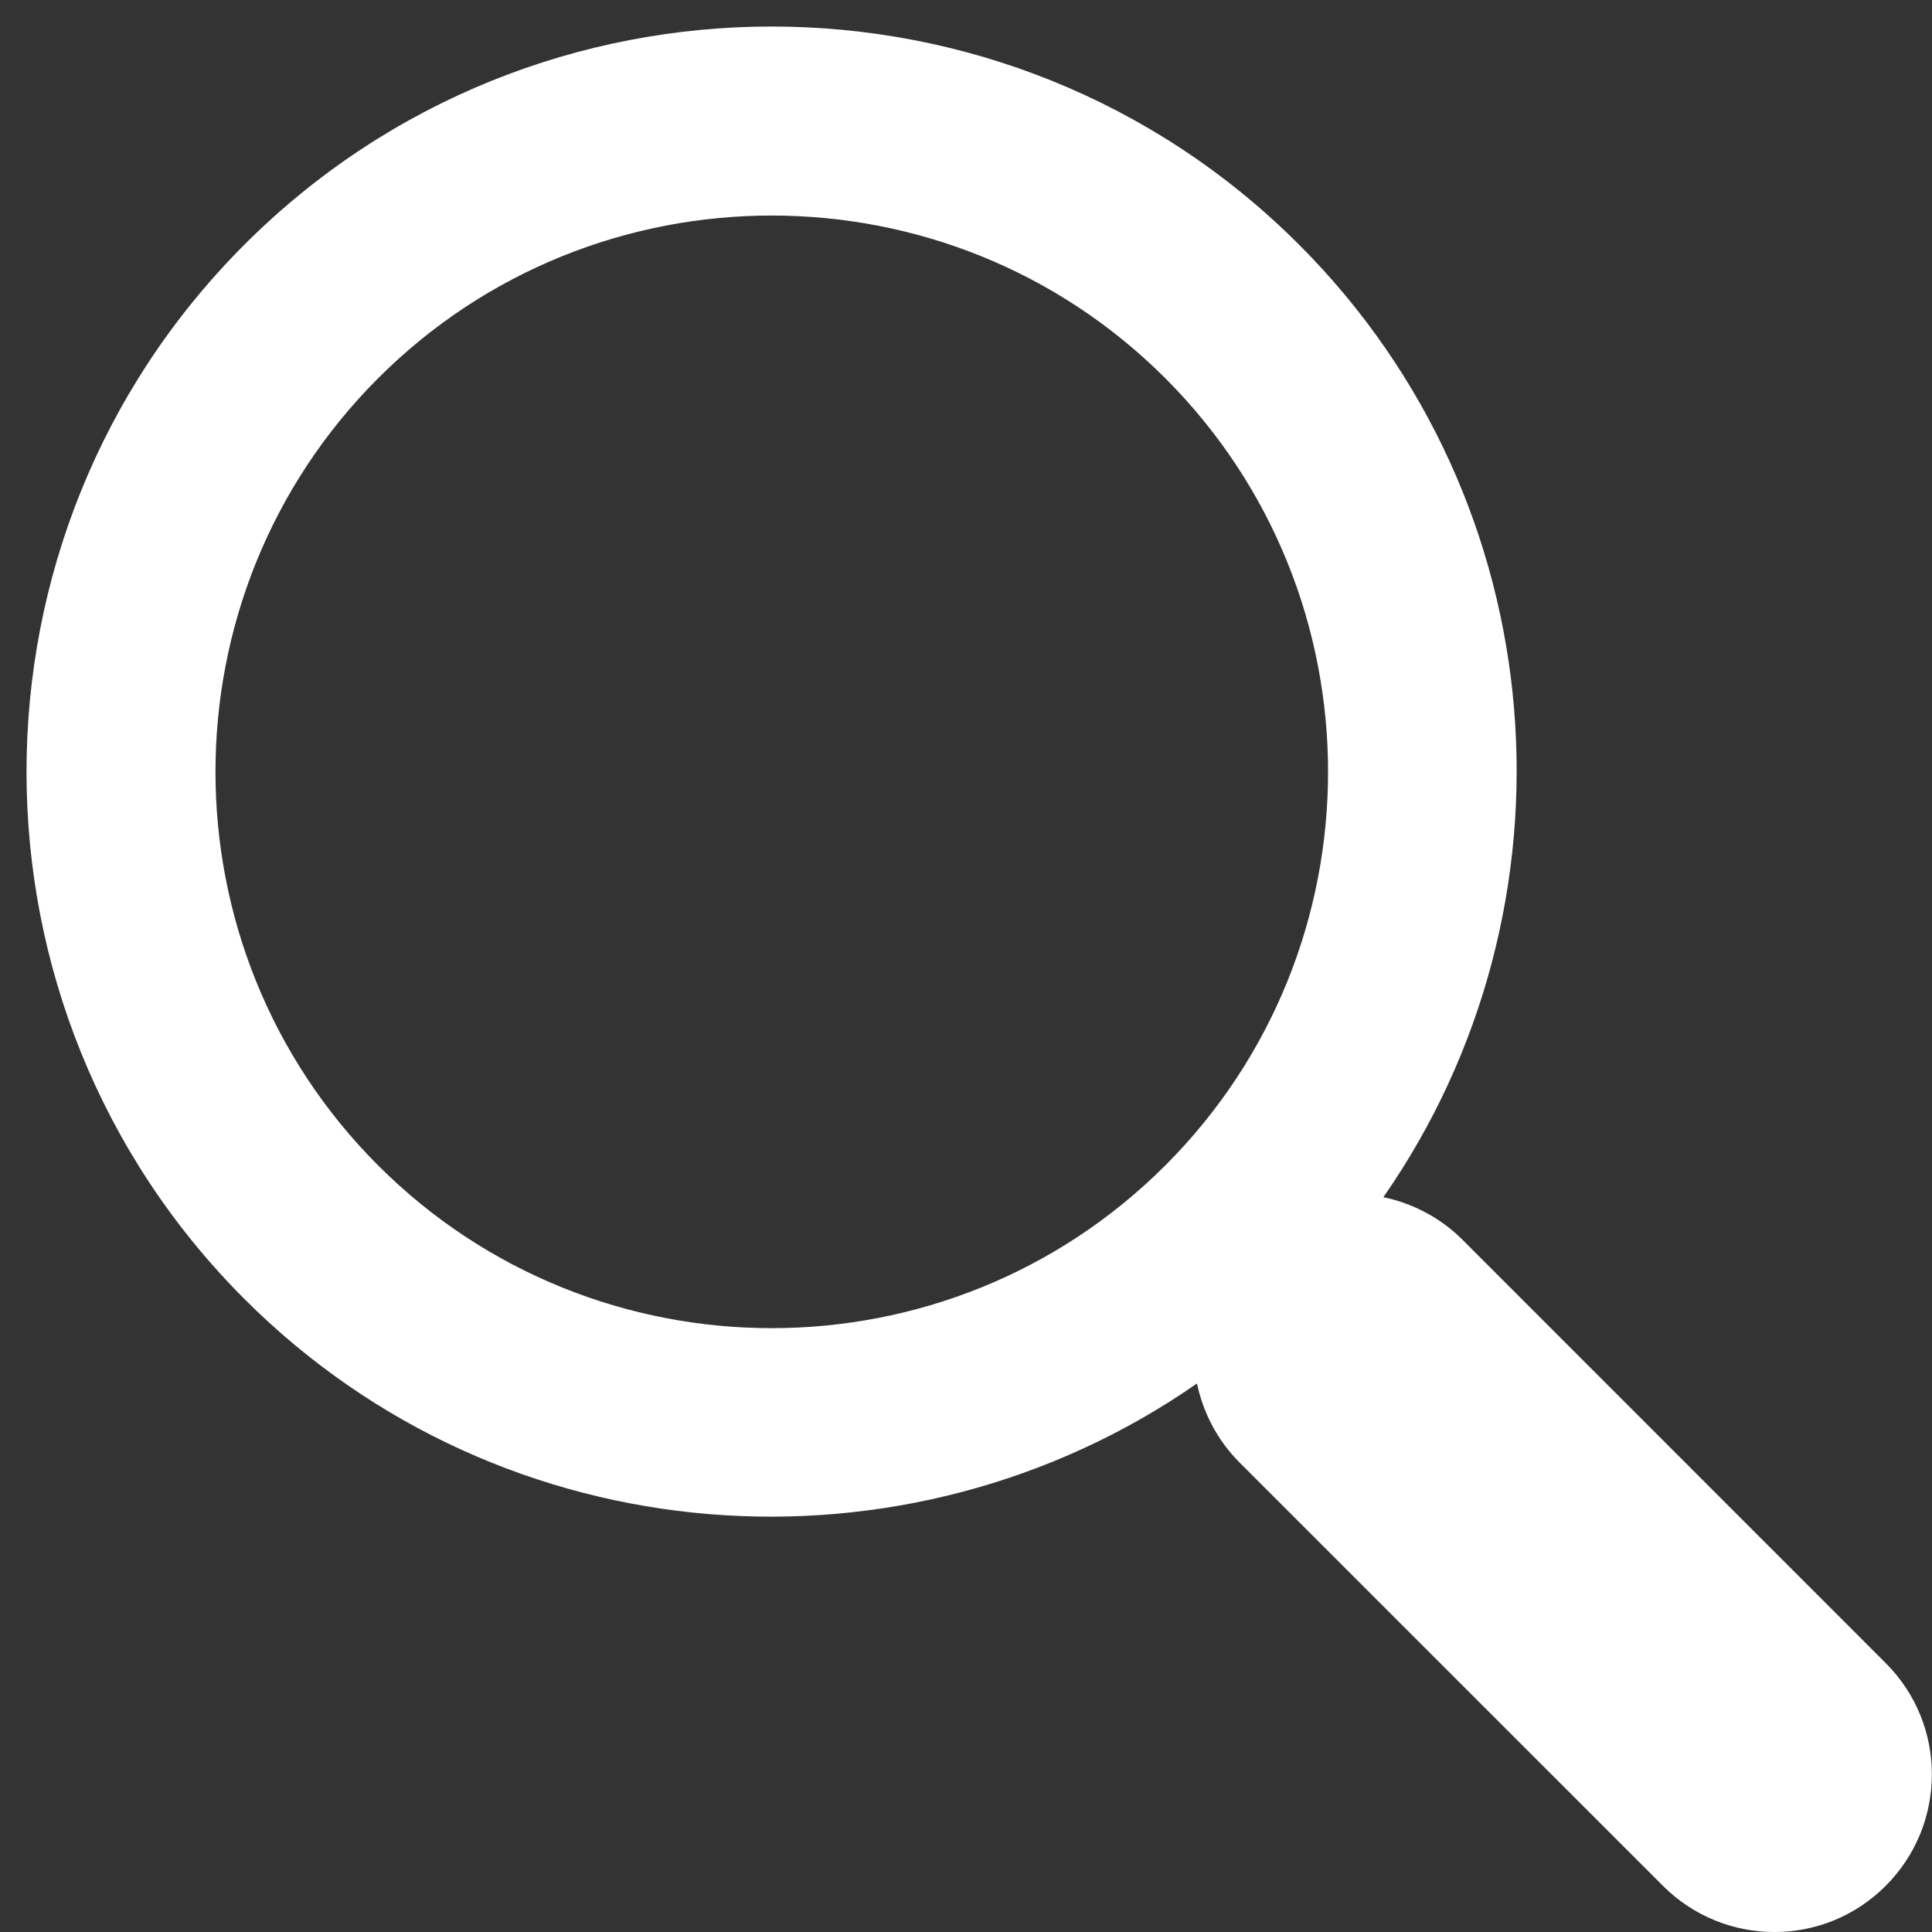 <svg width="45" height="45" viewBox="0 0 45 45" fill="none" xmlns="http://www.w3.org/2000/svg">
<rect x="0" y="0" width="45" height="45" fill="#333333" stroke="none"/>
<path d="M30.255 5.696C23.485 -1.075 12.465 -1.075 5.695 5.696C-1.075 12.467 -1.075 23.486 5.695 30.258C11.724 36.285 21.114 36.931 27.88 32.224C28.023 32.898 28.349 33.541 28.872 34.065L38.733 43.925C40.169 45.359 42.491 45.359 43.921 43.925C45.356 42.489 45.356 40.167 43.921 38.736L34.061 28.873C33.54 28.354 32.895 28.027 32.222 27.884C36.932 21.117 36.286 11.728 30.255 5.696ZM27.142 27.145C22.087 32.199 13.861 32.199 8.807 27.145C3.756 22.09 3.756 13.865 8.807 8.81C13.861 3.757 22.087 3.757 27.142 8.81C32.197 13.865 32.197 22.09 27.142 27.145Z" fill="white"/>
</svg>
